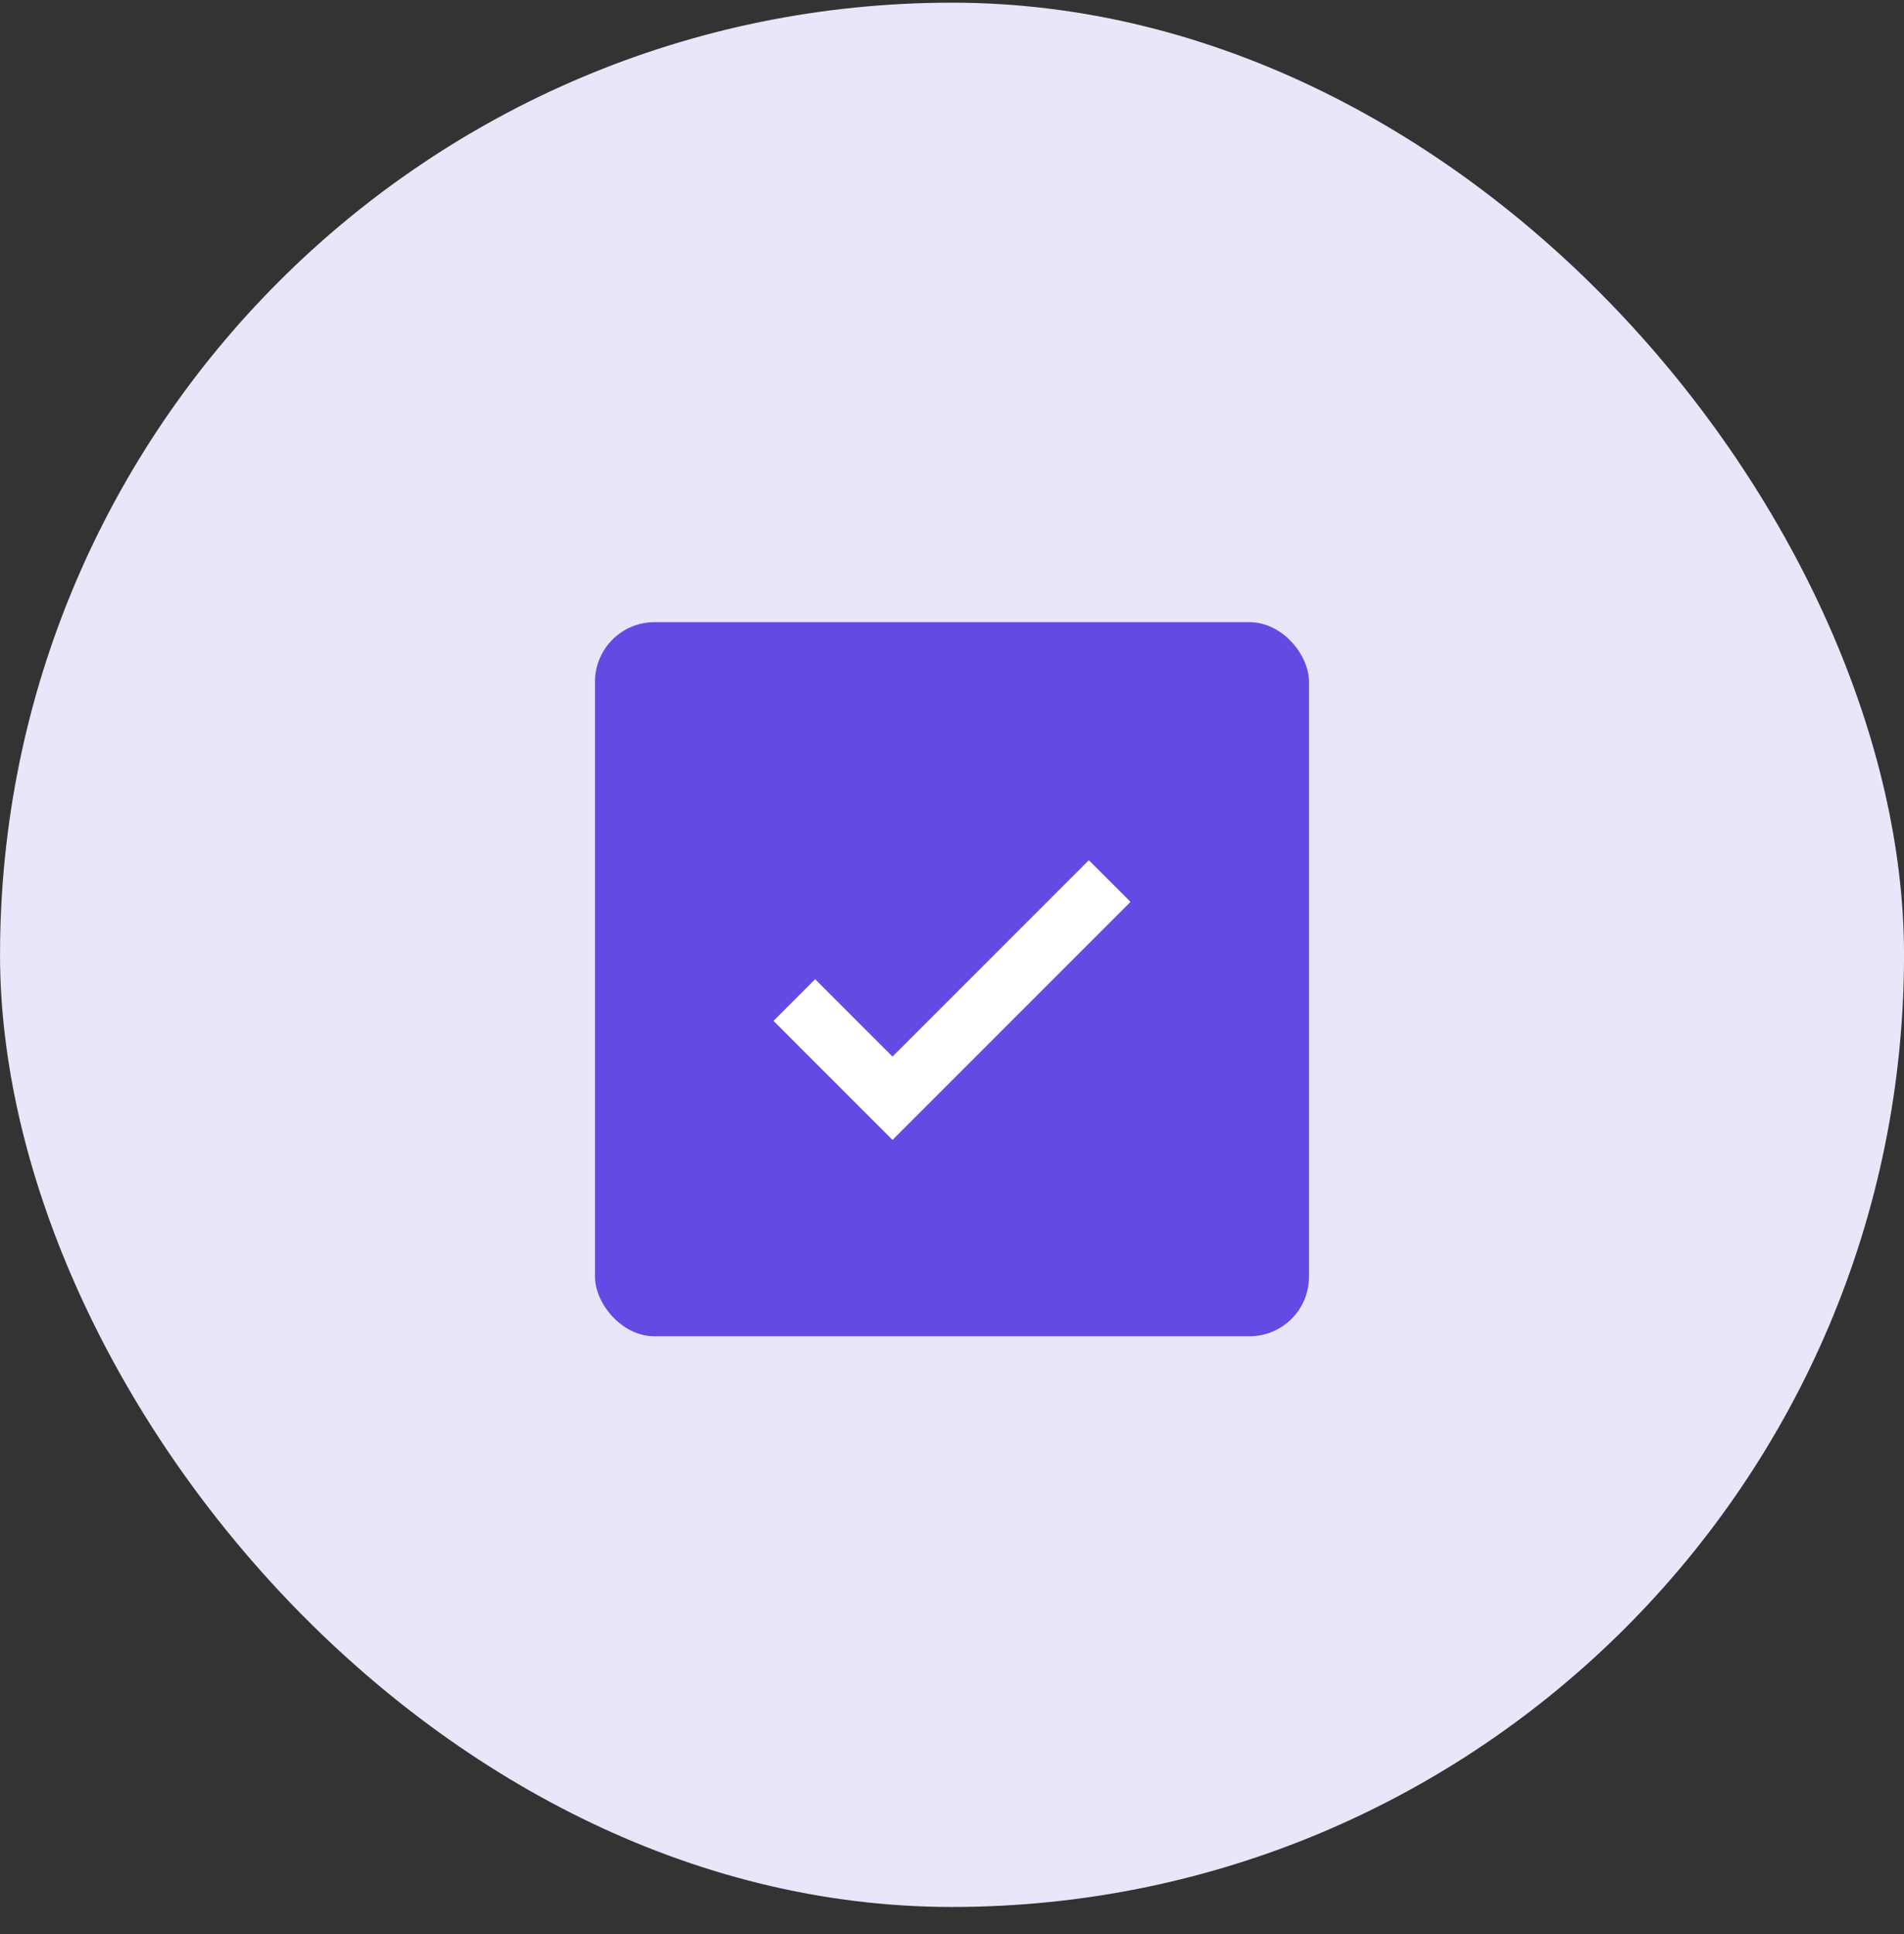 <svg width="64" height="65" viewBox="0 0 64 65" fill="none" xmlns="http://www.w3.org/2000/svg">
<rect x="0" y="0" width="64" height="65" fill="#333333" stroke="none"/>
<rect x="0.001" y="0.09" width="64" height="64" rx="32" fill="#E9E6FA"/>
<rect x="20" y="20.91" width="24" height="24" rx="2" fill="#644AE2"/>
<path d="M30 38.31L26 34.31L27.4 32.91L30 35.51L36.6 28.91L38 30.31L30 38.31Z" fill="white"/>
</svg>
